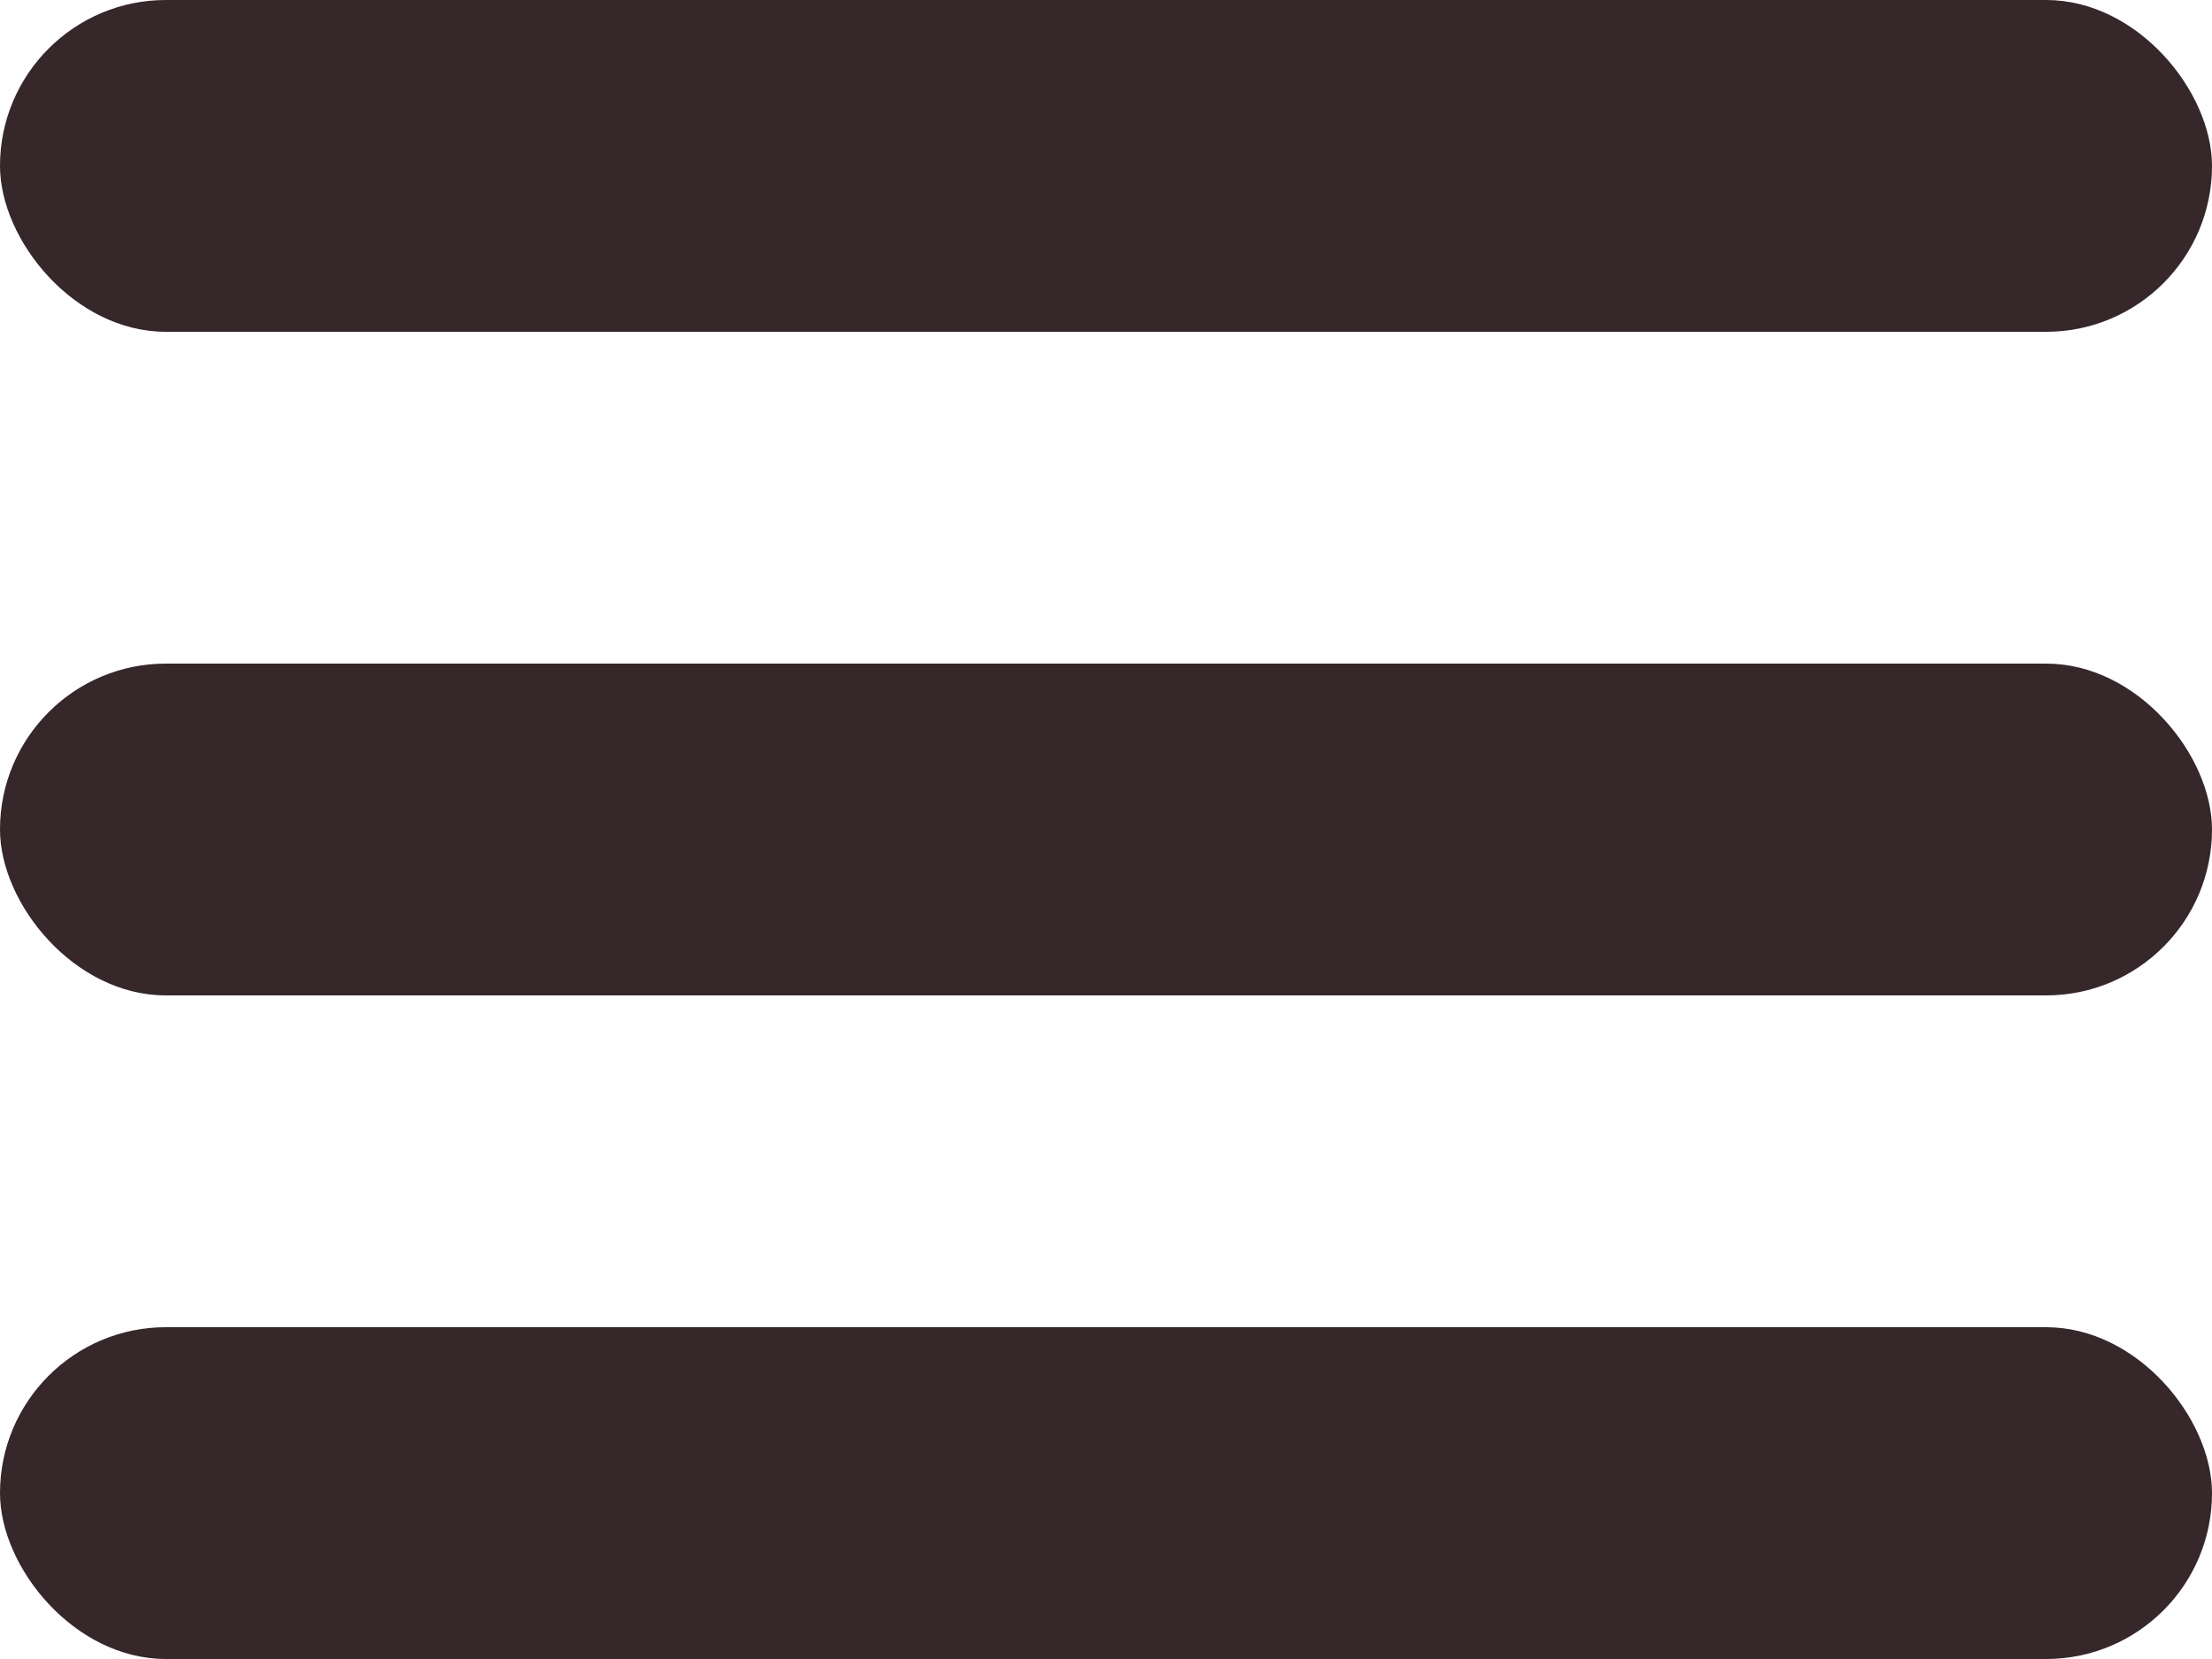 <svg id="ico-menu" xmlns="http://www.w3.org/2000/svg" width="20" height="15" viewBox="0 0 20 15">
  <rect id="Rectangle_147" data-name="Rectangle 147" width="20" height="3" rx="1.5" fill="#35272a"/>
  <rect id="Rectangle_148" data-name="Rectangle 148" width="20" height="3" rx="1.5" transform="translate(0 6)" fill="#35272a"/>
  <rect id="Rectangle_149" data-name="Rectangle 149" width="20" height="3" rx="1.5" transform="translate(0 12)" fill="#35272a"/>
</svg>
